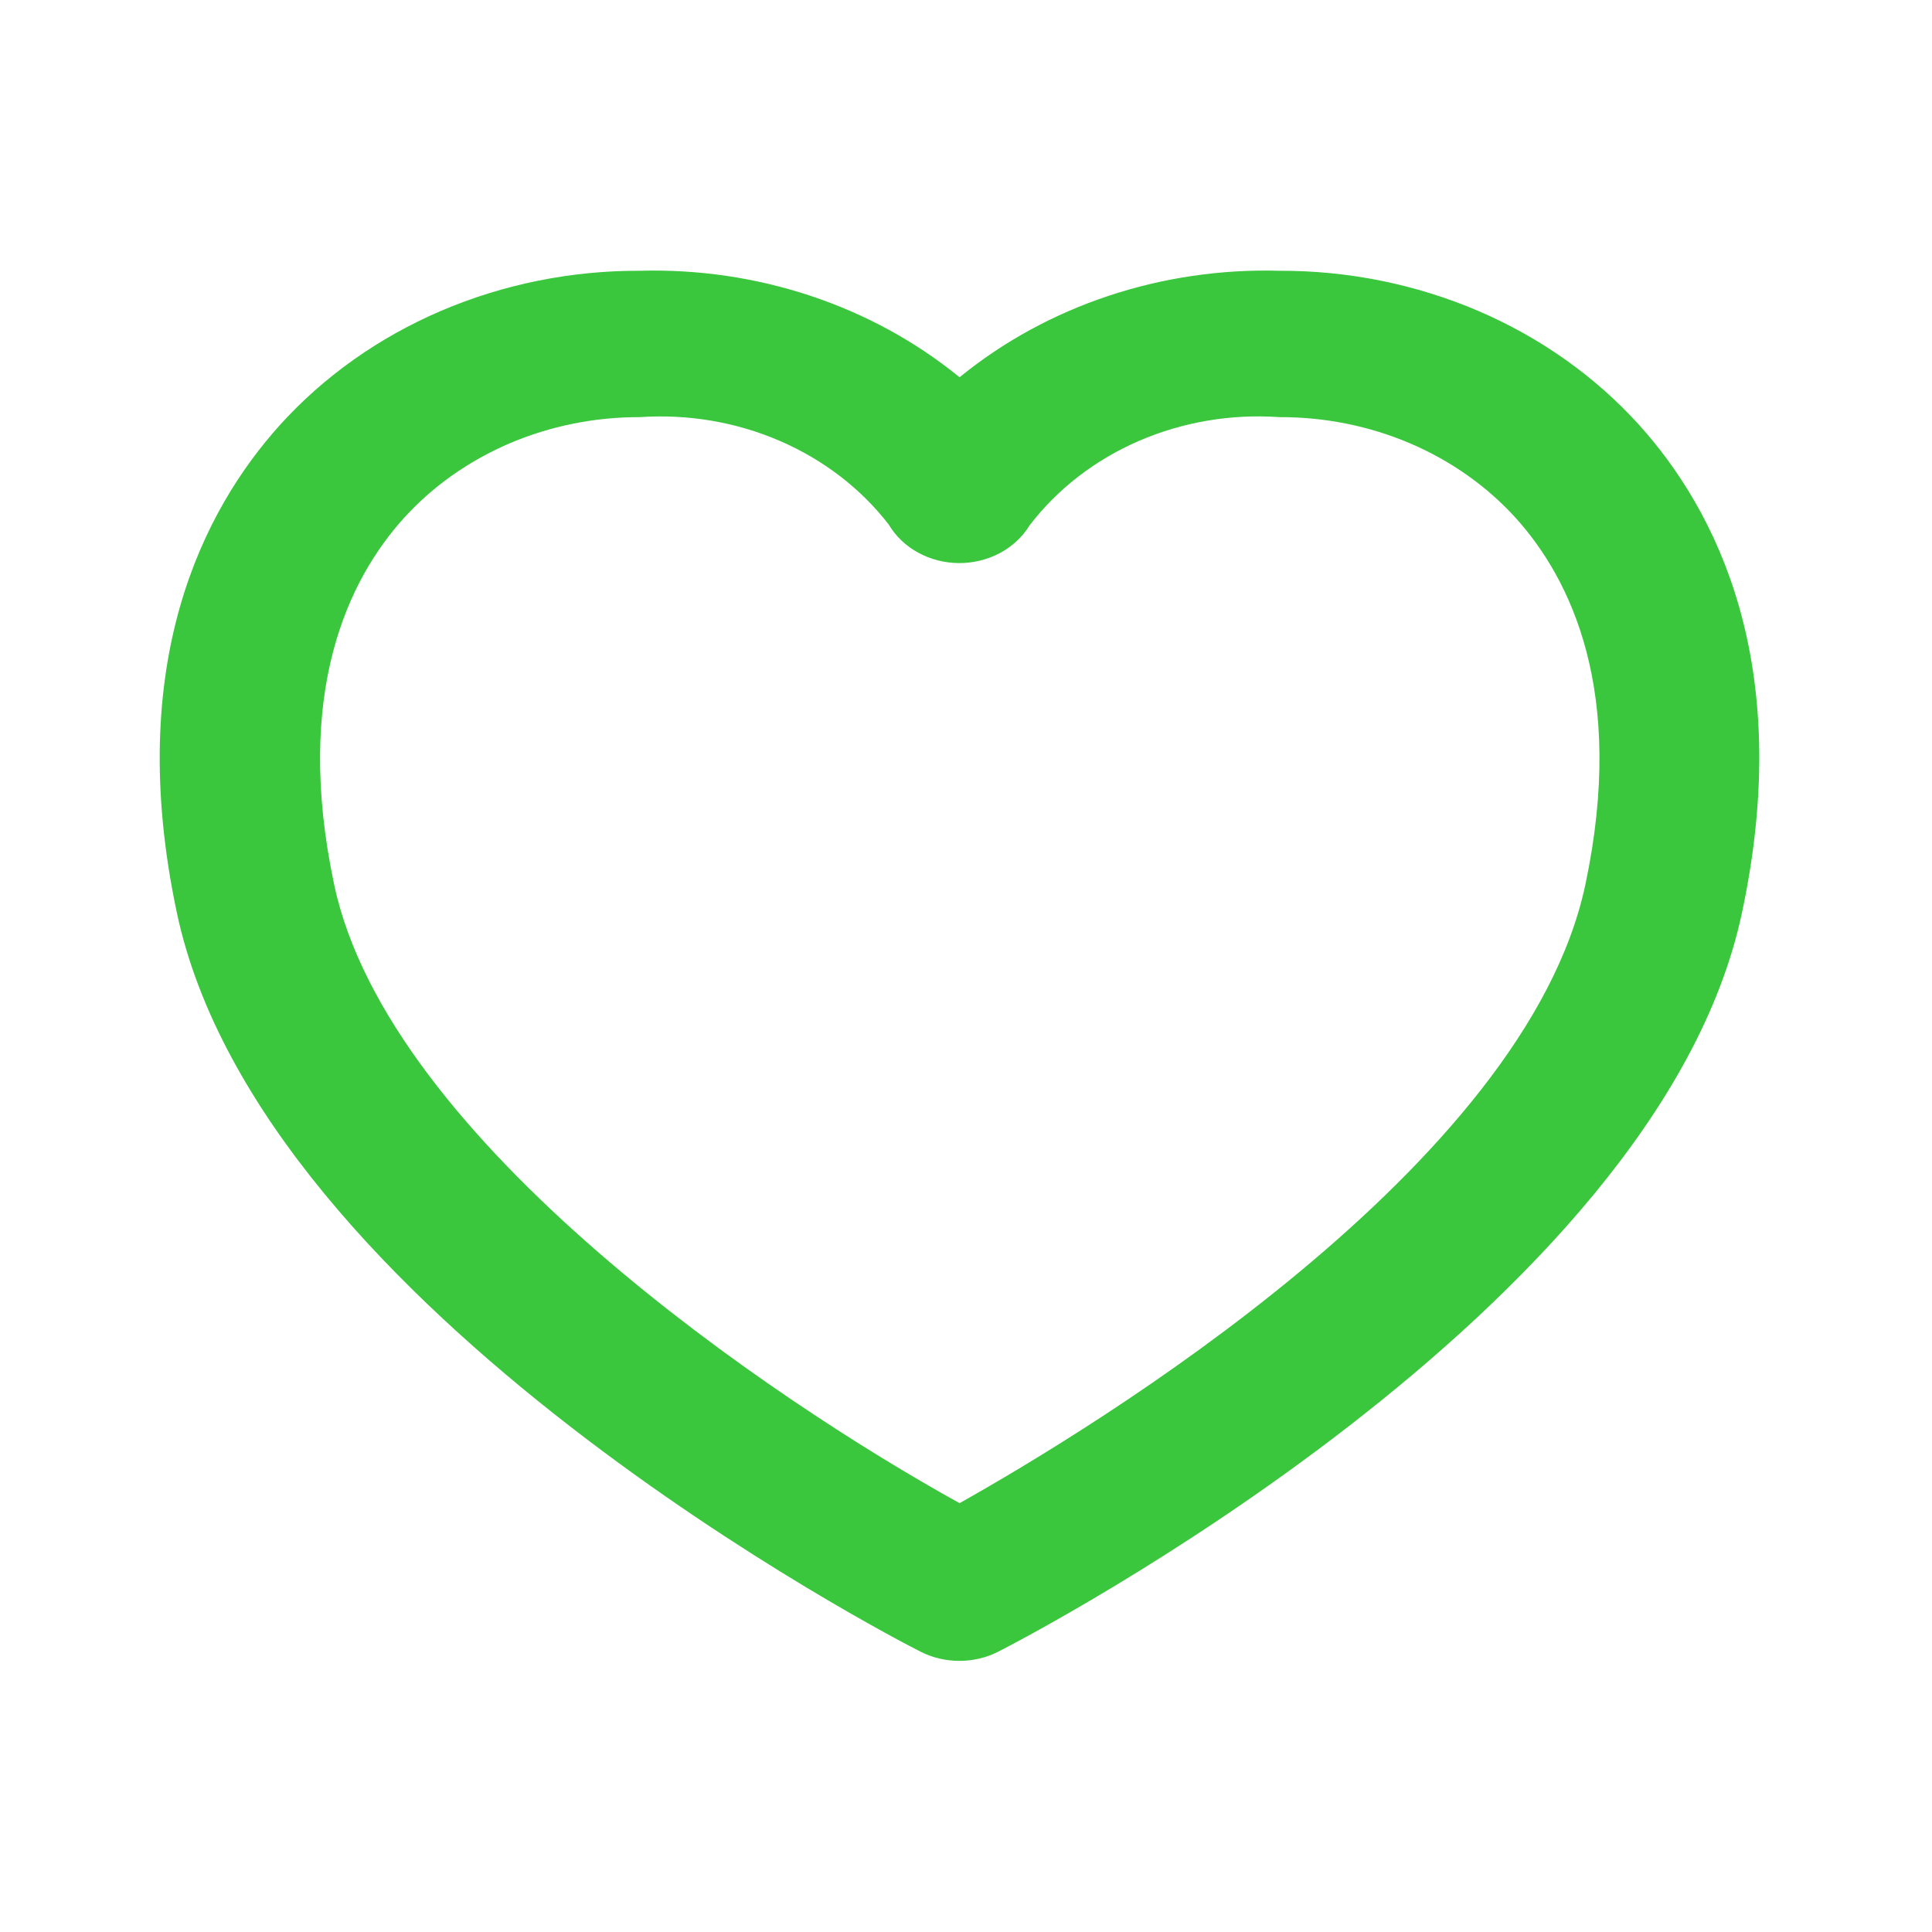 <svg width="20" height="20" viewBox="0 0 33 30" fill="none" xmlns="http://www.w3.org/2000/svg">
<path d="M28 5.761C27.252 4.933 26.313 4.267 25.25 3.811C24.187 3.356 23.027 3.121 21.853 3.125C19.845 3.069 17.89 3.72 16.39 4.944C14.89 3.72 12.935 3.069 10.927 3.125C9.753 3.121 8.593 3.356 7.53 3.811C6.467 4.267 5.528 4.933 4.78 5.761C3.479 7.206 2.117 9.822 3.02 14.086C4.461 20.895 15.266 26.483 15.722 26.711C15.925 26.815 16.154 26.869 16.387 26.869C16.62 26.869 16.849 26.815 17.052 26.711C17.511 26.477 28.317 20.89 29.755 14.086C30.663 9.822 29.301 7.206 28 5.761ZM27.079 13.611C26.06 18.425 18.655 22.902 16.39 24.175C13.199 22.413 6.635 17.988 5.708 13.611C5.007 10.304 5.966 8.383 6.895 7.353C7.386 6.81 8.002 6.374 8.699 6.075C9.396 5.777 10.157 5.623 10.927 5.625C11.749 5.569 12.573 5.708 13.318 6.03C14.064 6.352 14.706 6.845 15.181 7.461C15.299 7.659 15.471 7.824 15.682 7.939C15.893 8.055 16.133 8.116 16.379 8.118C16.624 8.119 16.866 8.06 17.078 7.947C17.29 7.834 17.465 7.671 17.585 7.475C18.06 6.854 18.703 6.356 19.451 6.032C20.2 5.708 21.028 5.567 21.853 5.625C22.625 5.622 23.387 5.775 24.086 6.073C24.785 6.372 25.403 6.809 25.895 7.353C26.821 8.383 27.78 10.304 27.079 13.611Z" fill="#3AC63D"/>
</svg>
